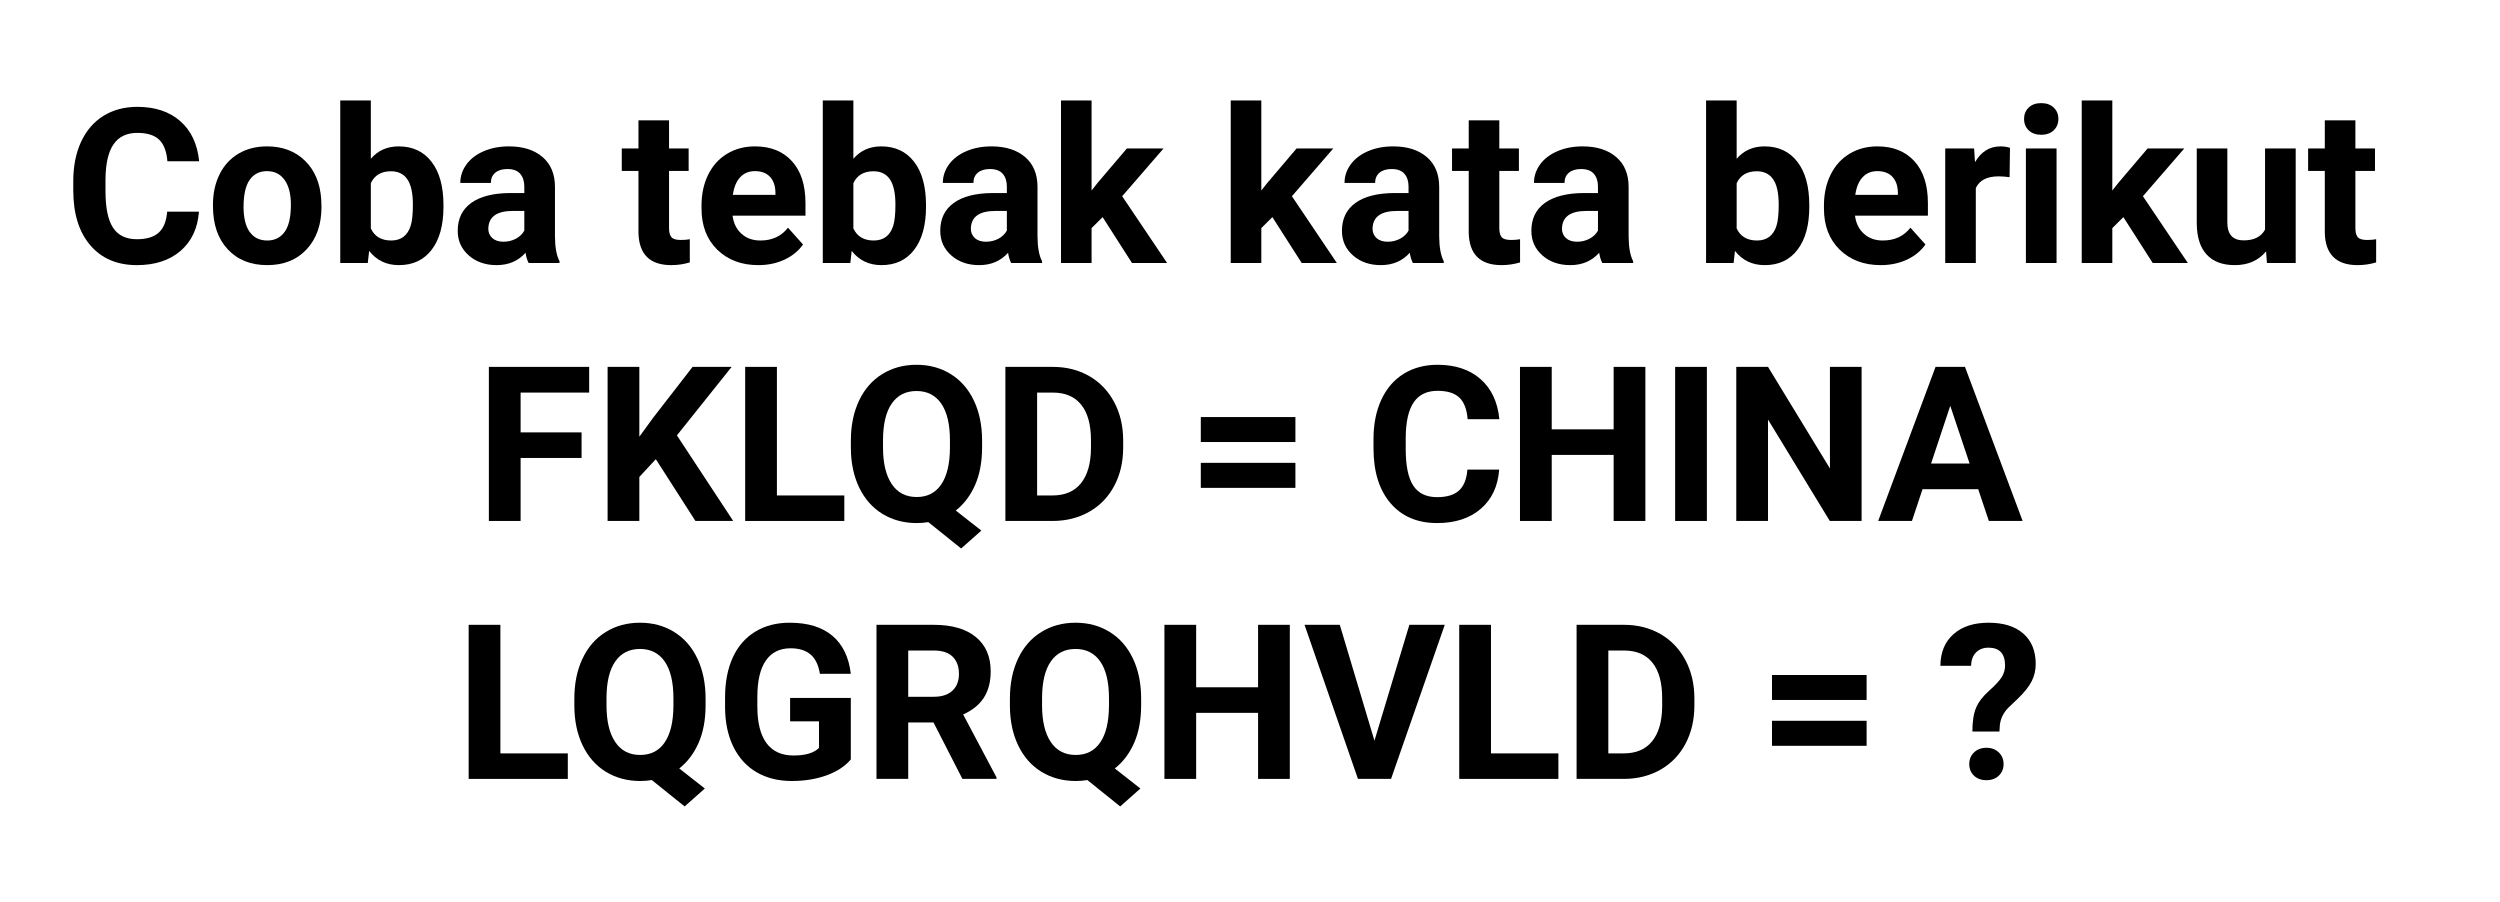 <svg xmlns="http://www.w3.org/2000/svg" xmlns:xlink="http://www.w3.org/1999/xlink" width="768" zoomAndPan="magnify" viewBox="0 0 576 207.75" height="277" preserveAspectRatio="xMidYMid meet" version="1.0"><defs><g/></defs><g fill="#000000" fill-opacity="1"><g transform="translate(104.806, 179.458)"><g><path d="M 10.484 -5.875 L 26.016 -5.875 L 26.016 0 L 3.172 0 L 3.172 -35.5 L 10.484 -35.5 Z M 10.484 -5.875 "/></g></g></g><g fill="#000000" fill-opacity="1"><g transform="translate(130.284, 179.458)"><g><path d="M 32.281 -16.953 C 32.281 -13.629 31.742 -10.742 30.672 -8.297 C 29.598 -5.859 28.113 -3.895 26.219 -2.406 L 32.109 2.219 L 27.453 6.344 L 19.891 0.266 C 19.035 0.41 18.145 0.484 17.219 0.484 C 14.27 0.484 11.641 -0.219 9.328 -1.625 C 7.023 -3.039 5.238 -5.062 3.969 -7.688 C 2.707 -10.312 2.066 -13.332 2.047 -16.75 L 2.047 -18.5 C 2.047 -22 2.676 -25.078 3.938 -27.734 C 5.195 -30.391 6.977 -32.426 9.281 -33.844 C 11.582 -35.27 14.211 -35.984 17.172 -35.984 C 20.129 -35.984 22.754 -35.27 25.047 -33.844 C 27.348 -32.426 29.129 -30.391 30.391 -27.734 C 31.648 -25.078 32.281 -22.008 32.281 -18.531 Z M 24.875 -18.562 C 24.875 -22.281 24.207 -25.102 22.875 -27.031 C 21.539 -28.969 19.641 -29.938 17.172 -29.938 C 14.711 -29.938 12.816 -28.984 11.484 -27.078 C 10.148 -25.172 9.473 -22.367 9.453 -18.672 L 9.453 -16.953 C 9.453 -13.328 10.117 -10.516 11.453 -8.516 C 12.785 -6.516 14.707 -5.516 17.219 -5.516 C 19.664 -5.516 21.547 -6.477 22.859 -8.406 C 24.18 -10.332 24.852 -13.141 24.875 -16.828 Z M 24.875 -18.562 "/></g></g></g><g fill="#000000" fill-opacity="1"><g transform="translate(164.759, 179.458)"><g><path d="M 31.266 -4.484 C 29.941 -2.91 28.078 -1.688 25.672 -0.812 C 23.266 0.051 20.598 0.484 17.672 0.484 C 14.598 0.484 11.906 -0.18 9.594 -1.516 C 7.281 -2.859 5.492 -4.805 4.234 -7.359 C 2.973 -9.91 2.328 -12.91 2.297 -16.359 L 2.297 -18.781 C 2.297 -22.32 2.891 -25.391 4.078 -27.984 C 5.273 -30.578 7 -32.555 9.25 -33.922 C 11.5 -35.297 14.141 -35.984 17.172 -35.984 C 21.379 -35.984 24.664 -34.977 27.031 -32.969 C 29.406 -30.969 30.816 -28.051 31.266 -24.219 L 24.141 -24.219 C 23.816 -26.25 23.098 -27.734 21.984 -28.672 C 20.867 -29.617 19.336 -30.094 17.391 -30.094 C 14.898 -30.094 13.004 -29.156 11.703 -27.281 C 10.398 -25.414 9.742 -22.641 9.734 -18.953 L 9.734 -16.672 C 9.734 -12.953 10.438 -10.141 11.844 -8.234 C 13.258 -6.336 15.332 -5.391 18.062 -5.391 C 20.812 -5.391 22.77 -5.973 23.938 -7.141 L 23.938 -13.266 L 17.281 -13.266 L 17.281 -18.656 L 31.266 -18.656 Z M 31.266 -4.484 "/></g></g></g><g fill="#000000" fill-opacity="1"><g transform="translate(198.77, 179.458)"><g><path d="M 16.312 -13 L 10.484 -13 L 10.484 0 L 3.172 0 L 3.172 -35.5 L 16.359 -35.5 C 20.555 -35.5 23.789 -34.562 26.062 -32.688 C 28.344 -30.82 29.484 -28.188 29.484 -24.781 C 29.484 -22.352 28.957 -20.328 27.906 -18.703 C 26.852 -17.086 25.266 -15.801 23.141 -14.844 L 30.828 -0.344 L 30.828 0 L 22.969 0 Z M 10.484 -18.922 L 16.391 -18.922 C 18.223 -18.922 19.645 -19.383 20.656 -20.312 C 21.664 -21.25 22.172 -22.539 22.172 -24.188 C 22.172 -25.863 21.691 -27.18 20.734 -28.141 C 19.785 -29.098 18.328 -29.578 16.359 -29.578 L 10.484 -29.578 Z M 10.484 -18.922 "/></g></g></g><g fill="#000000" fill-opacity="1"><g transform="translate(230.636, 179.458)"><g><path d="M 32.281 -16.953 C 32.281 -13.629 31.742 -10.742 30.672 -8.297 C 29.598 -5.859 28.113 -3.895 26.219 -2.406 L 32.109 2.219 L 27.453 6.344 L 19.891 0.266 C 19.035 0.41 18.145 0.484 17.219 0.484 C 14.27 0.484 11.641 -0.219 9.328 -1.625 C 7.023 -3.039 5.238 -5.062 3.969 -7.688 C 2.707 -10.312 2.066 -13.332 2.047 -16.75 L 2.047 -18.5 C 2.047 -22 2.676 -25.078 3.938 -27.734 C 5.195 -30.391 6.977 -32.426 9.281 -33.844 C 11.582 -35.27 14.211 -35.984 17.172 -35.984 C 20.129 -35.984 22.754 -35.27 25.047 -33.844 C 27.348 -32.426 29.129 -30.391 30.391 -27.734 C 31.648 -25.078 32.281 -22.008 32.281 -18.531 Z M 24.875 -18.562 C 24.875 -22.281 24.207 -25.102 22.875 -27.031 C 21.539 -28.969 19.641 -29.938 17.172 -29.938 C 14.711 -29.938 12.816 -28.984 11.484 -27.078 C 10.148 -25.172 9.473 -22.367 9.453 -18.672 L 9.453 -16.953 C 9.453 -13.328 10.117 -10.516 11.453 -8.516 C 12.785 -6.516 14.707 -5.516 17.219 -5.516 C 19.664 -5.516 21.547 -6.477 22.859 -8.406 C 24.18 -10.332 24.852 -13.141 24.875 -16.828 Z M 24.875 -18.562 "/></g></g></g><g fill="#000000" fill-opacity="1"><g transform="translate(265.11, 179.458)"><g><path d="M 32.062 0 L 24.75 0 L 24.75 -15.219 L 10.484 -15.219 L 10.484 0 L 3.172 0 L 3.172 -35.5 L 10.484 -35.5 L 10.484 -21.109 L 24.75 -21.109 L 24.75 -35.5 L 32.062 -35.5 Z M 32.062 0 "/></g></g></g><g fill="#000000" fill-opacity="1"><g transform="translate(300.39, 179.458)"><g><path d="M 16.281 -8.797 L 24.328 -35.5 L 32.484 -35.5 L 20.109 0 L 12.484 0 L 0.172 -35.5 L 8.297 -35.5 Z M 16.281 -8.797 "/></g></g></g><g fill="#000000" fill-opacity="1"><g transform="translate(333.036, 179.458)"><g><path d="M 10.484 -5.875 L 26.016 -5.875 L 26.016 0 L 3.172 0 L 3.172 -35.5 L 10.484 -35.5 Z M 10.484 -5.875 "/></g></g></g><g fill="#000000" fill-opacity="1"><g transform="translate(360.074, 179.458)"><g><path d="M 3.172 0 L 3.172 -35.5 L 14.094 -35.5 C 17.219 -35.5 20.008 -34.797 22.469 -33.391 C 24.926 -31.984 26.848 -29.984 28.234 -27.391 C 29.617 -24.797 30.312 -21.852 30.312 -18.562 L 30.312 -16.922 C 30.312 -13.617 29.629 -10.68 28.266 -8.109 C 26.91 -5.547 25 -3.555 22.531 -2.141 C 20.062 -0.734 17.273 -0.02 14.172 0 Z M 10.484 -29.578 L 10.484 -5.875 L 14.016 -5.875 C 16.879 -5.875 19.066 -6.805 20.578 -8.672 C 22.086 -10.547 22.859 -13.223 22.891 -16.703 L 22.891 -18.578 C 22.891 -22.191 22.141 -24.926 20.641 -26.781 C 19.148 -28.645 16.969 -29.578 14.094 -29.578 Z M 10.484 -29.578 "/></g></g></g><g fill="#000000" fill-opacity="1"><g transform="translate(392.525, 179.458)"><g/></g></g><g fill="#000000" fill-opacity="1"><g transform="translate(404.959, 179.458)"><g><path d="M 25.109 -18.188 L 3.312 -18.188 L 3.312 -23.938 L 25.109 -23.938 Z M 25.109 -7.625 L 3.312 -7.625 L 3.312 -13.391 L 25.109 -13.391 Z M 25.109 -7.625 "/></g></g></g><g fill="#000000" fill-opacity="1"><g transform="translate(433.534, 179.458)"><g/></g></g><g fill="#000000" fill-opacity="1"><g transform="translate(445.968, 179.458)"><g><path d="M 8.469 -10.906 C 8.469 -13.176 8.742 -14.984 9.297 -16.328 C 9.848 -17.68 10.859 -19.008 12.328 -20.312 C 13.797 -21.625 14.773 -22.691 15.266 -23.516 C 15.754 -24.336 16 -25.203 16 -26.109 C 16 -28.859 14.727 -30.234 12.188 -30.234 C 10.988 -30.234 10.023 -29.863 9.297 -29.125 C 8.578 -28.383 8.203 -27.363 8.172 -26.062 L 1.094 -26.062 C 1.125 -29.164 2.129 -31.594 4.109 -33.344 C 6.086 -35.102 8.781 -35.984 12.188 -35.984 C 15.633 -35.984 18.305 -35.148 20.203 -33.484 C 22.109 -31.816 23.062 -29.469 23.062 -26.438 C 23.062 -25.051 22.754 -23.742 22.141 -22.516 C 21.523 -21.285 20.441 -19.926 18.891 -18.438 L 16.922 -16.562 C 15.68 -15.375 14.973 -13.984 14.797 -12.391 L 14.703 -10.906 Z M 7.75 -3.406 C 7.75 -4.5 8.117 -5.398 8.859 -6.109 C 9.598 -6.816 10.547 -7.172 11.703 -7.172 C 12.859 -7.172 13.805 -6.816 14.547 -6.109 C 15.285 -5.398 15.656 -4.5 15.656 -3.406 C 15.656 -2.332 15.289 -1.445 14.562 -0.75 C 13.844 -0.051 12.891 0.297 11.703 0.297 C 10.516 0.297 9.555 -0.051 8.828 -0.75 C 8.109 -1.445 7.75 -2.332 7.75 -3.406 Z M 7.75 -3.406 "/></g></g></g><g fill="#000000" fill-opacity="1"><g transform="translate(14.788, 60.601)"><g><path d="M 31.047 -11.828 C 30.766 -8.004 29.352 -4.992 26.812 -2.797 C 24.27 -0.609 20.914 0.484 16.75 0.484 C 12.195 0.484 8.613 -1.047 6 -4.109 C 3.395 -7.172 2.094 -11.379 2.094 -16.734 L 2.094 -18.891 C 2.094 -22.305 2.691 -25.316 3.891 -27.922 C 5.098 -30.523 6.816 -32.52 9.047 -33.906 C 11.285 -35.289 13.883 -35.984 16.844 -35.984 C 20.945 -35.984 24.25 -34.883 26.75 -32.688 C 29.25 -30.5 30.695 -27.422 31.094 -23.453 L 23.781 -23.453 C 23.594 -25.742 22.953 -27.406 21.859 -28.438 C 20.766 -29.469 19.094 -29.984 16.844 -29.984 C 14.406 -29.984 12.582 -29.109 11.375 -27.359 C 10.164 -25.617 9.547 -22.91 9.516 -19.234 L 9.516 -16.562 C 9.516 -12.719 10.094 -9.91 11.25 -8.141 C 12.414 -6.367 14.25 -5.484 16.75 -5.484 C 19.008 -5.484 20.695 -6 21.812 -7.031 C 22.926 -8.062 23.562 -9.66 23.719 -11.828 Z M 31.047 -11.828 "/></g></g></g><g fill="#000000" fill-opacity="1"><g transform="translate(47.458, 60.601)"><g><path d="M 1.609 -13.438 C 1.609 -16.051 2.113 -18.379 3.125 -20.422 C 4.133 -22.473 5.582 -24.062 7.469 -25.188 C 9.363 -26.312 11.562 -26.875 14.062 -26.875 C 17.625 -26.875 20.531 -25.781 22.781 -23.594 C 25.031 -21.414 26.285 -18.461 26.547 -14.734 L 26.609 -12.922 C 26.609 -8.879 25.477 -5.633 23.219 -3.188 C 20.957 -0.738 17.922 0.484 14.109 0.484 C 10.305 0.484 7.27 -0.734 5 -3.172 C 2.738 -5.609 1.609 -8.926 1.609 -13.125 Z M 8.656 -12.922 C 8.656 -10.422 9.125 -8.504 10.062 -7.172 C 11.008 -5.848 12.363 -5.188 14.125 -5.188 C 15.82 -5.188 17.148 -5.844 18.109 -7.156 C 19.078 -8.469 19.562 -10.562 19.562 -13.438 C 19.562 -15.895 19.078 -17.797 18.109 -19.141 C 17.148 -20.492 15.801 -21.172 14.062 -21.172 C 12.344 -21.172 11.008 -20.5 10.062 -19.156 C 9.125 -17.812 8.656 -15.734 8.656 -12.922 Z M 8.656 -12.922 "/></g></g></g><g fill="#000000" fill-opacity="1"><g transform="translate(75.691, 60.601)"><g><path d="M 26.484 -12.953 C 26.484 -8.723 25.578 -5.426 23.766 -3.062 C 21.961 -0.695 19.445 0.484 16.219 0.484 C 13.352 0.484 11.066 -0.609 9.359 -2.797 L 9.047 0 L 2.703 0 L 2.703 -37.453 L 9.75 -37.453 L 9.75 -24.016 C 11.375 -25.922 13.516 -26.875 16.172 -26.875 C 19.391 -26.875 21.91 -25.691 23.734 -23.328 C 25.566 -20.961 26.484 -17.633 26.484 -13.344 Z M 19.438 -13.453 C 19.438 -16.117 19.008 -18.066 18.156 -19.297 C 17.312 -20.523 16.055 -21.141 14.391 -21.141 C 12.141 -21.141 10.594 -20.223 9.75 -18.391 L 9.75 -7.969 C 10.613 -6.113 12.176 -5.188 14.438 -5.188 C 16.707 -5.188 18.203 -6.312 18.922 -8.562 C 19.266 -9.633 19.438 -11.266 19.438 -13.453 Z M 19.438 -13.453 "/></g></g></g><g fill="#000000" fill-opacity="1"><g transform="translate(103.802, 60.601)"><g><path d="M 18 0 C 17.664 -0.633 17.426 -1.422 17.281 -2.359 C 15.582 -0.461 13.363 0.484 10.625 0.484 C 8.039 0.484 5.898 -0.258 4.203 -1.75 C 2.504 -3.25 1.656 -5.133 1.656 -7.406 C 1.656 -10.207 2.691 -12.352 4.766 -13.844 C 6.836 -15.344 9.832 -16.102 13.75 -16.125 L 17 -16.125 L 17 -17.625 C 17 -18.844 16.688 -19.816 16.062 -20.547 C 15.438 -21.285 14.445 -21.656 13.094 -21.656 C 11.906 -21.656 10.973 -21.367 10.297 -20.797 C 9.629 -20.234 9.297 -19.453 9.297 -18.453 L 2.25 -18.453 C 2.25 -19.984 2.719 -21.398 3.656 -22.703 C 4.602 -24.004 5.938 -25.023 7.656 -25.766 C 9.375 -26.504 11.305 -26.875 13.453 -26.875 C 16.711 -26.875 19.297 -26.055 21.203 -24.422 C 23.109 -22.785 24.062 -20.488 24.062 -17.531 L 24.062 -6.094 C 24.082 -3.594 24.43 -1.703 25.109 -0.422 L 25.109 0 Z M 12.172 -4.906 C 13.211 -4.906 14.172 -5.133 15.047 -5.594 C 15.922 -6.062 16.57 -6.688 17 -7.469 L 17 -12 L 14.359 -12 C 10.836 -12 8.961 -10.781 8.734 -8.344 L 8.703 -7.922 C 8.703 -7.047 9.008 -6.32 9.625 -5.75 C 10.25 -5.188 11.098 -4.906 12.172 -4.906 Z M 12.172 -4.906 "/></g></g></g><g fill="#000000" fill-opacity="1"><g transform="translate(130.573, 60.601)"><g/></g></g><g fill="#000000" fill-opacity="1"><g transform="translate(143.007, 60.601)"><g><path d="M 11.141 -32.875 L 11.141 -26.391 L 15.656 -26.391 L 15.656 -21.219 L 11.141 -21.219 L 11.141 -8.047 C 11.141 -7.066 11.328 -6.363 11.703 -5.938 C 12.078 -5.52 12.789 -5.312 13.844 -5.312 C 14.625 -5.312 15.316 -5.367 15.922 -5.484 L 15.922 -0.141 C 14.535 0.273 13.113 0.484 11.656 0.484 C 6.719 0.484 4.195 -2.008 4.094 -7 L 4.094 -21.219 L 0.25 -21.219 L 0.25 -26.391 L 4.094 -26.391 L 4.094 -32.875 Z M 11.141 -32.875 "/></g></g></g><g fill="#000000" fill-opacity="1"><g transform="translate(159.879, 60.601)"><g><path d="M 14.844 0.484 C 10.977 0.484 7.828 -0.695 5.391 -3.062 C 2.961 -5.438 1.75 -8.602 1.75 -12.562 L 1.75 -13.234 C 1.75 -15.891 2.258 -18.258 3.281 -20.344 C 4.312 -22.438 5.766 -24.047 7.641 -25.172 C 9.516 -26.305 11.656 -26.875 14.062 -26.875 C 17.676 -26.875 20.52 -25.734 22.594 -23.453 C 24.664 -21.18 25.703 -17.957 25.703 -13.781 L 25.703 -10.906 L 8.906 -10.906 C 9.125 -9.176 9.805 -7.789 10.953 -6.75 C 12.098 -5.707 13.551 -5.188 15.312 -5.188 C 18.031 -5.188 20.148 -6.172 21.672 -8.141 L 25.141 -4.266 C 24.078 -2.773 22.645 -1.609 20.844 -0.766 C 19.039 0.066 17.039 0.484 14.844 0.484 Z M 14.047 -21.172 C 12.648 -21.172 11.516 -20.695 10.641 -19.75 C 9.773 -18.812 9.219 -17.461 8.969 -15.703 L 18.781 -15.703 L 18.781 -16.266 C 18.75 -17.828 18.32 -19.035 17.5 -19.891 C 16.688 -20.742 15.535 -21.172 14.047 -21.172 Z M 14.047 -21.172 "/></g></g></g><g fill="#000000" fill-opacity="1"><g transform="translate(186.868, 60.601)"><g><path d="M 26.484 -12.953 C 26.484 -8.723 25.578 -5.426 23.766 -3.062 C 21.961 -0.695 19.445 0.484 16.219 0.484 C 13.352 0.484 11.066 -0.609 9.359 -2.797 L 9.047 0 L 2.703 0 L 2.703 -37.453 L 9.75 -37.453 L 9.75 -24.016 C 11.375 -25.922 13.516 -26.875 16.172 -26.875 C 19.391 -26.875 21.91 -25.691 23.734 -23.328 C 25.566 -20.961 26.484 -17.633 26.484 -13.344 Z M 19.438 -13.453 C 19.438 -16.117 19.008 -18.066 18.156 -19.297 C 17.312 -20.523 16.055 -21.141 14.391 -21.141 C 12.141 -21.141 10.594 -20.223 9.75 -18.391 L 9.75 -7.969 C 10.613 -6.113 12.176 -5.188 14.438 -5.188 C 16.707 -5.188 18.203 -6.312 18.922 -8.562 C 19.266 -9.633 19.438 -11.266 19.438 -13.453 Z M 19.438 -13.453 "/></g></g></g><g fill="#000000" fill-opacity="1"><g transform="translate(214.979, 60.601)"><g><path d="M 18 0 C 17.664 -0.633 17.426 -1.422 17.281 -2.359 C 15.582 -0.461 13.363 0.484 10.625 0.484 C 8.039 0.484 5.898 -0.258 4.203 -1.75 C 2.504 -3.25 1.656 -5.133 1.656 -7.406 C 1.656 -10.207 2.691 -12.352 4.766 -13.844 C 6.836 -15.344 9.832 -16.102 13.75 -16.125 L 17 -16.125 L 17 -17.625 C 17 -18.844 16.688 -19.816 16.062 -20.547 C 15.438 -21.285 14.445 -21.656 13.094 -21.656 C 11.906 -21.656 10.973 -21.367 10.297 -20.797 C 9.629 -20.234 9.297 -19.453 9.297 -18.453 L 2.25 -18.453 C 2.25 -19.984 2.719 -21.398 3.656 -22.703 C 4.602 -24.004 5.938 -25.023 7.656 -25.766 C 9.375 -26.504 11.305 -26.875 13.453 -26.875 C 16.711 -26.875 19.297 -26.055 21.203 -24.422 C 23.109 -22.785 24.062 -20.488 24.062 -17.531 L 24.062 -6.094 C 24.082 -3.594 24.43 -1.703 25.109 -0.422 L 25.109 0 Z M 12.172 -4.906 C 13.211 -4.906 14.172 -5.133 15.047 -5.594 C 15.922 -6.062 16.57 -6.688 17 -7.469 L 17 -12 L 14.359 -12 C 10.836 -12 8.961 -10.781 8.734 -8.344 L 8.703 -7.922 C 8.703 -7.047 9.008 -6.32 9.625 -5.75 C 10.25 -5.188 11.098 -4.906 12.172 -4.906 Z M 12.172 -4.906 "/></g></g></g><g fill="#000000" fill-opacity="1"><g transform="translate(241.75, 60.601)"><g><path d="M 12.297 -10.578 L 9.75 -8.047 L 9.75 0 L 2.703 0 L 2.703 -37.453 L 9.75 -37.453 L 9.75 -16.703 L 11.125 -18.453 L 17.875 -26.391 L 26.328 -26.391 L 16.797 -15.391 L 27.156 0 L 19.062 0 Z M 12.297 -10.578 "/></g></g></g><g fill="#000000" fill-opacity="1"><g transform="translate(268.422, 60.601)"><g/></g></g><g fill="#000000" fill-opacity="1"><g transform="translate(280.857, 60.601)"><g><path d="M 12.297 -10.578 L 9.75 -8.047 L 9.75 0 L 2.703 0 L 2.703 -37.453 L 9.75 -37.453 L 9.75 -16.703 L 11.125 -18.453 L 17.875 -26.391 L 26.328 -26.391 L 16.797 -15.391 L 27.156 0 L 19.062 0 Z M 12.297 -10.578 "/></g></g></g><g fill="#000000" fill-opacity="1"><g transform="translate(307.529, 60.601)"><g><path d="M 18 0 C 17.664 -0.633 17.426 -1.422 17.281 -2.359 C 15.582 -0.461 13.363 0.484 10.625 0.484 C 8.039 0.484 5.898 -0.258 4.203 -1.75 C 2.504 -3.25 1.656 -5.133 1.656 -7.406 C 1.656 -10.207 2.691 -12.352 4.766 -13.844 C 6.836 -15.344 9.832 -16.102 13.75 -16.125 L 17 -16.125 L 17 -17.625 C 17 -18.844 16.688 -19.816 16.062 -20.547 C 15.438 -21.285 14.445 -21.656 13.094 -21.656 C 11.906 -21.656 10.973 -21.367 10.297 -20.797 C 9.629 -20.234 9.297 -19.453 9.297 -18.453 L 2.25 -18.453 C 2.25 -19.984 2.719 -21.398 3.656 -22.703 C 4.602 -24.004 5.938 -25.023 7.656 -25.766 C 9.375 -26.504 11.305 -26.875 13.453 -26.875 C 16.711 -26.875 19.297 -26.055 21.203 -24.422 C 23.109 -22.785 24.062 -20.488 24.062 -17.531 L 24.062 -6.094 C 24.082 -3.594 24.43 -1.703 25.109 -0.422 L 25.109 0 Z M 12.172 -4.906 C 13.211 -4.906 14.172 -5.133 15.047 -5.594 C 15.922 -6.062 16.57 -6.688 17 -7.469 L 17 -12 L 14.359 -12 C 10.836 -12 8.961 -10.781 8.734 -8.344 L 8.703 -7.922 C 8.703 -7.047 9.008 -6.32 9.625 -5.75 C 10.25 -5.188 11.098 -4.906 12.172 -4.906 Z M 12.172 -4.906 "/></g></g></g><g fill="#000000" fill-opacity="1"><g transform="translate(334.3, 60.601)"><g><path d="M 11.141 -32.875 L 11.141 -26.391 L 15.656 -26.391 L 15.656 -21.219 L 11.141 -21.219 L 11.141 -8.047 C 11.141 -7.066 11.328 -6.363 11.703 -5.938 C 12.078 -5.52 12.789 -5.312 13.844 -5.312 C 14.625 -5.312 15.316 -5.367 15.922 -5.484 L 15.922 -0.141 C 14.535 0.273 13.113 0.484 11.656 0.484 C 6.719 0.484 4.195 -2.008 4.094 -7 L 4.094 -21.219 L 0.25 -21.219 L 0.25 -26.391 L 4.094 -26.391 L 4.094 -32.875 Z M 11.141 -32.875 "/></g></g></g><g fill="#000000" fill-opacity="1"><g transform="translate(351.171, 60.601)"><g><path d="M 18 0 C 17.664 -0.633 17.426 -1.422 17.281 -2.359 C 15.582 -0.461 13.363 0.484 10.625 0.484 C 8.039 0.484 5.898 -0.258 4.203 -1.75 C 2.504 -3.25 1.656 -5.133 1.656 -7.406 C 1.656 -10.207 2.691 -12.352 4.766 -13.844 C 6.836 -15.344 9.832 -16.102 13.75 -16.125 L 17 -16.125 L 17 -17.625 C 17 -18.844 16.688 -19.816 16.062 -20.547 C 15.438 -21.285 14.445 -21.656 13.094 -21.656 C 11.906 -21.656 10.973 -21.367 10.297 -20.797 C 9.629 -20.234 9.297 -19.453 9.297 -18.453 L 2.25 -18.453 C 2.25 -19.984 2.719 -21.398 3.656 -22.703 C 4.602 -24.004 5.938 -25.023 7.656 -25.766 C 9.375 -26.504 11.305 -26.875 13.453 -26.875 C 16.711 -26.875 19.297 -26.055 21.203 -24.422 C 23.109 -22.785 24.062 -20.488 24.062 -17.531 L 24.062 -6.094 C 24.082 -3.594 24.43 -1.703 25.109 -0.422 L 25.109 0 Z M 12.172 -4.906 C 13.211 -4.906 14.172 -5.133 15.047 -5.594 C 15.922 -6.062 16.57 -6.688 17 -7.469 L 17 -12 L 14.359 -12 C 10.836 -12 8.961 -10.781 8.734 -8.344 L 8.703 -7.922 C 8.703 -7.047 9.008 -6.32 9.625 -5.75 C 10.25 -5.188 11.098 -4.906 12.172 -4.906 Z M 12.172 -4.906 "/></g></g></g><g fill="#000000" fill-opacity="1"><g transform="translate(377.941, 60.601)"><g/></g></g><g fill="#000000" fill-opacity="1"><g transform="translate(390.376, 60.601)"><g><path d="M 26.484 -12.953 C 26.484 -8.723 25.578 -5.426 23.766 -3.062 C 21.961 -0.695 19.445 0.484 16.219 0.484 C 13.352 0.484 11.066 -0.609 9.359 -2.797 L 9.047 0 L 2.703 0 L 2.703 -37.453 L 9.75 -37.453 L 9.75 -24.016 C 11.375 -25.922 13.516 -26.875 16.172 -26.875 C 19.391 -26.875 21.91 -25.691 23.734 -23.328 C 25.566 -20.961 26.484 -17.633 26.484 -13.344 Z M 19.438 -13.453 C 19.438 -16.117 19.008 -18.066 18.156 -19.297 C 17.312 -20.523 16.055 -21.141 14.391 -21.141 C 12.141 -21.141 10.594 -20.223 9.75 -18.391 L 9.75 -7.969 C 10.613 -6.113 12.176 -5.188 14.438 -5.188 C 16.707 -5.188 18.203 -6.312 18.922 -8.562 C 19.266 -9.633 19.438 -11.266 19.438 -13.453 Z M 19.438 -13.453 "/></g></g></g><g fill="#000000" fill-opacity="1"><g transform="translate(418.487, 60.601)"><g><path d="M 14.844 0.484 C 10.977 0.484 7.828 -0.695 5.391 -3.062 C 2.961 -5.438 1.75 -8.602 1.75 -12.562 L 1.75 -13.234 C 1.75 -15.891 2.258 -18.258 3.281 -20.344 C 4.312 -22.438 5.766 -24.047 7.641 -25.172 C 9.516 -26.305 11.656 -26.875 14.062 -26.875 C 17.676 -26.875 20.52 -25.734 22.594 -23.453 C 24.664 -21.18 25.703 -17.957 25.703 -13.781 L 25.703 -10.906 L 8.906 -10.906 C 9.125 -9.176 9.805 -7.789 10.953 -6.75 C 12.098 -5.707 13.551 -5.188 15.312 -5.188 C 18.031 -5.188 20.148 -6.172 21.672 -8.141 L 25.141 -4.266 C 24.078 -2.773 22.645 -1.609 20.844 -0.766 C 19.039 0.066 17.039 0.484 14.844 0.484 Z M 14.047 -21.172 C 12.648 -21.172 11.516 -20.695 10.641 -19.75 C 9.773 -18.812 9.219 -17.461 8.969 -15.703 L 18.781 -15.703 L 18.781 -16.266 C 18.75 -17.828 18.32 -19.035 17.5 -19.891 C 16.688 -20.742 15.535 -21.172 14.047 -21.172 Z M 14.047 -21.172 "/></g></g></g><g fill="#000000" fill-opacity="1"><g transform="translate(445.476, 60.601)"><g><path d="M 17.531 -19.781 C 16.57 -19.906 15.727 -19.969 15 -19.969 C 12.332 -19.969 10.582 -19.066 9.75 -17.266 L 9.75 0 L 2.703 0 L 2.703 -26.391 L 9.359 -26.391 L 9.562 -23.234 C 10.977 -25.66 12.938 -26.875 15.438 -26.875 C 16.219 -26.875 16.945 -26.766 17.625 -26.547 Z M 17.531 -19.781 "/></g></g></g><g fill="#000000" fill-opacity="1"><g transform="translate(463.689, 60.601)"><g><path d="M 10.141 0 L 3.078 0 L 3.078 -26.391 L 10.141 -26.391 Z M 2.656 -33.203 C 2.656 -34.266 3.008 -35.133 3.719 -35.812 C 4.426 -36.5 5.391 -36.844 6.609 -36.844 C 7.805 -36.844 8.766 -36.5 9.484 -35.812 C 10.203 -35.133 10.562 -34.266 10.562 -33.203 C 10.562 -32.129 10.195 -31.25 9.469 -30.562 C 8.75 -29.883 7.797 -29.547 6.609 -29.547 C 5.422 -29.547 4.461 -29.883 3.734 -30.562 C 3.016 -31.25 2.656 -32.129 2.656 -33.203 Z M 2.656 -33.203 "/></g></g></g><g fill="#000000" fill-opacity="1"><g transform="translate(476.928, 60.601)"><g><path d="M 12.297 -10.578 L 9.75 -8.047 L 9.75 0 L 2.703 0 L 2.703 -37.453 L 9.75 -37.453 L 9.75 -16.703 L 11.125 -18.453 L 17.875 -26.391 L 26.328 -26.391 L 16.797 -15.391 L 27.156 0 L 19.062 0 Z M 12.297 -10.578 "/></g></g></g><g fill="#000000" fill-opacity="1"><g transform="translate(503.601, 60.601)"><g><path d="M 18.5 -2.688 C 16.758 -0.57 14.359 0.484 11.297 0.484 C 8.461 0.484 6.301 -0.328 4.812 -1.953 C 3.32 -3.578 2.562 -5.957 2.531 -9.094 L 2.531 -26.391 L 9.578 -26.391 L 9.578 -9.344 C 9.578 -6.594 10.832 -5.219 13.344 -5.219 C 15.727 -5.219 17.367 -6.047 18.266 -7.703 L 18.266 -26.391 L 25.328 -26.391 L 25.328 0 L 18.703 0 Z M 18.5 -2.688 "/></g></g></g><g fill="#000000" fill-opacity="1"><g transform="translate(531.541, 60.601)"><g><path d="M 11.141 -32.875 L 11.141 -26.391 L 15.656 -26.391 L 15.656 -21.219 L 11.141 -21.219 L 11.141 -8.047 C 11.141 -7.066 11.328 -6.363 11.703 -5.938 C 12.078 -5.52 12.789 -5.312 13.844 -5.312 C 14.625 -5.312 15.316 -5.367 15.922 -5.484 L 15.922 -0.141 C 14.535 0.273 13.113 0.484 11.656 0.484 C 6.719 0.484 4.195 -2.008 4.094 -7 L 4.094 -21.219 L 0.25 -21.219 L 0.25 -26.391 L 4.094 -26.391 L 4.094 -32.875 Z M 11.141 -32.875 "/></g></g></g><g fill="#000000" fill-opacity="1"><g transform="translate(548.415, 60.601)"><g/></g></g><g fill="#000000" fill-opacity="1"><g transform="translate(109.464, 120.029)"><g><path d="M 24.531 -14.516 L 10.484 -14.516 L 10.484 0 L 3.172 0 L 3.172 -35.5 L 26.281 -35.5 L 26.281 -29.578 L 10.484 -29.578 L 10.484 -20.406 L 24.531 -20.406 Z M 24.531 -14.516 "/></g></g></g><g fill="#000000" fill-opacity="1"><g transform="translate(136.82, 120.029)"><g><path d="M 14.281 -14.234 L 10.484 -10.141 L 10.484 0 L 3.172 0 L 3.172 -35.5 L 10.484 -35.5 L 10.484 -19.406 L 13.703 -23.828 L 22.75 -35.5 L 31.75 -35.5 L 19.141 -19.719 L 32.109 0 L 23.406 0 Z M 14.281 -14.234 "/></g></g></g><g fill="#000000" fill-opacity="1"><g transform="translate(168.515, 120.029)"><g><path d="M 10.484 -5.875 L 26.016 -5.875 L 26.016 0 L 3.172 0 L 3.172 -35.5 L 10.484 -35.5 Z M 10.484 -5.875 "/></g></g></g><g fill="#000000" fill-opacity="1"><g transform="translate(193.993, 120.029)"><g><path d="M 32.281 -16.953 C 32.281 -13.629 31.742 -10.742 30.672 -8.297 C 29.598 -5.859 28.113 -3.895 26.219 -2.406 L 32.109 2.219 L 27.453 6.344 L 19.891 0.266 C 19.035 0.41 18.145 0.484 17.219 0.484 C 14.27 0.484 11.641 -0.219 9.328 -1.625 C 7.023 -3.039 5.238 -5.062 3.969 -7.688 C 2.707 -10.312 2.066 -13.332 2.047 -16.75 L 2.047 -18.5 C 2.047 -22 2.676 -25.078 3.938 -27.734 C 5.195 -30.391 6.977 -32.426 9.281 -33.844 C 11.582 -35.27 14.211 -35.984 17.172 -35.984 C 20.129 -35.984 22.754 -35.27 25.047 -33.844 C 27.348 -32.426 29.129 -30.391 30.391 -27.734 C 31.648 -25.078 32.281 -22.008 32.281 -18.531 Z M 24.875 -18.562 C 24.875 -22.281 24.207 -25.102 22.875 -27.031 C 21.539 -28.969 19.641 -29.938 17.172 -29.938 C 14.711 -29.938 12.816 -28.984 11.484 -27.078 C 10.148 -25.172 9.473 -22.367 9.453 -18.672 L 9.453 -16.953 C 9.453 -13.328 10.117 -10.516 11.453 -8.516 C 12.785 -6.516 14.707 -5.516 17.219 -5.516 C 19.664 -5.516 21.547 -6.477 22.859 -8.406 C 24.18 -10.332 24.852 -13.141 24.875 -16.828 Z M 24.875 -18.562 "/></g></g></g><g fill="#000000" fill-opacity="1"><g transform="translate(228.468, 120.029)"><g><path d="M 3.172 0 L 3.172 -35.5 L 14.094 -35.5 C 17.219 -35.5 20.008 -34.797 22.469 -33.391 C 24.926 -31.984 26.848 -29.984 28.234 -27.391 C 29.617 -24.797 30.312 -21.852 30.312 -18.562 L 30.312 -16.922 C 30.312 -13.617 29.629 -10.68 28.266 -8.109 C 26.91 -5.547 25 -3.555 22.531 -2.141 C 20.062 -0.734 17.273 -0.02 14.172 0 Z M 10.484 -29.578 L 10.484 -5.875 L 14.016 -5.875 C 16.879 -5.875 19.066 -6.805 20.578 -8.672 C 22.086 -10.547 22.859 -13.223 22.891 -16.703 L 22.891 -18.578 C 22.891 -22.191 22.141 -24.926 20.641 -26.781 C 19.148 -28.645 16.969 -29.578 14.094 -29.578 Z M 10.484 -29.578 "/></g></g></g><g fill="#000000" fill-opacity="1"><g transform="translate(260.919, 120.029)"><g/></g></g><g fill="#000000" fill-opacity="1"><g transform="translate(273.353, 120.029)"><g><path d="M 25.109 -18.188 L 3.312 -18.188 L 3.312 -23.938 L 25.109 -23.938 Z M 25.109 -7.625 L 3.312 -7.625 L 3.312 -13.391 L 25.109 -13.391 Z M 25.109 -7.625 "/></g></g></g><g fill="#000000" fill-opacity="1"><g transform="translate(301.927, 120.029)"><g/></g></g><g fill="#000000" fill-opacity="1"><g transform="translate(314.362, 120.029)"><g><path d="M 31.047 -11.828 C 30.766 -8.004 29.352 -4.992 26.812 -2.797 C 24.27 -0.609 20.914 0.484 16.75 0.484 C 12.195 0.484 8.613 -1.047 6 -4.109 C 3.395 -7.172 2.094 -11.379 2.094 -16.734 L 2.094 -18.891 C 2.094 -22.305 2.691 -25.316 3.891 -27.922 C 5.098 -30.523 6.816 -32.52 9.047 -33.906 C 11.285 -35.289 13.883 -35.984 16.844 -35.984 C 20.945 -35.984 24.25 -34.883 26.75 -32.688 C 29.25 -30.5 30.695 -27.422 31.094 -23.453 L 23.781 -23.453 C 23.594 -25.742 22.953 -27.406 21.859 -28.438 C 20.766 -29.469 19.094 -29.984 16.844 -29.984 C 14.406 -29.984 12.582 -29.109 11.375 -27.359 C 10.164 -25.617 9.547 -22.91 9.516 -19.234 L 9.516 -16.562 C 9.516 -12.719 10.094 -9.91 11.25 -8.141 C 12.414 -6.367 14.25 -5.484 16.75 -5.484 C 19.008 -5.484 20.695 -6 21.812 -7.031 C 22.926 -8.062 23.562 -9.66 23.719 -11.828 Z M 31.047 -11.828 "/></g></g></g><g fill="#000000" fill-opacity="1"><g transform="translate(347.032, 120.029)"><g><path d="M 32.062 0 L 24.75 0 L 24.75 -15.219 L 10.484 -15.219 L 10.484 0 L 3.172 0 L 3.172 -35.5 L 10.484 -35.5 L 10.484 -21.109 L 24.75 -21.109 L 24.75 -35.5 L 32.062 -35.5 Z M 32.062 0 "/></g></g></g><g fill="#000000" fill-opacity="1"><g transform="translate(382.311, 120.029)"><g><path d="M 10.953 0 L 3.641 0 L 3.641 -35.5 L 10.953 -35.5 Z M 10.953 0 "/></g></g></g><g fill="#000000" fill-opacity="1"><g transform="translate(396.867, 120.029)"><g><path d="M 32.047 0 L 24.719 0 L 10.484 -23.359 L 10.484 0 L 3.172 0 L 3.172 -35.5 L 10.484 -35.5 L 24.75 -12.094 L 24.75 -35.5 L 32.047 -35.5 Z M 32.047 0 "/></g></g></g><g fill="#000000" fill-opacity="1"><g transform="translate(432.56, 120.029)"><g><path d="M 23.219 -7.312 L 10.391 -7.312 L 7.953 0 L 0.172 0 L 13.391 -35.5 L 20.172 -35.5 L 33.453 0 L 25.672 0 Z M 12.359 -13.234 L 21.234 -13.234 L 16.781 -26.531 Z M 12.359 -13.234 "/></g></g></g></svg>